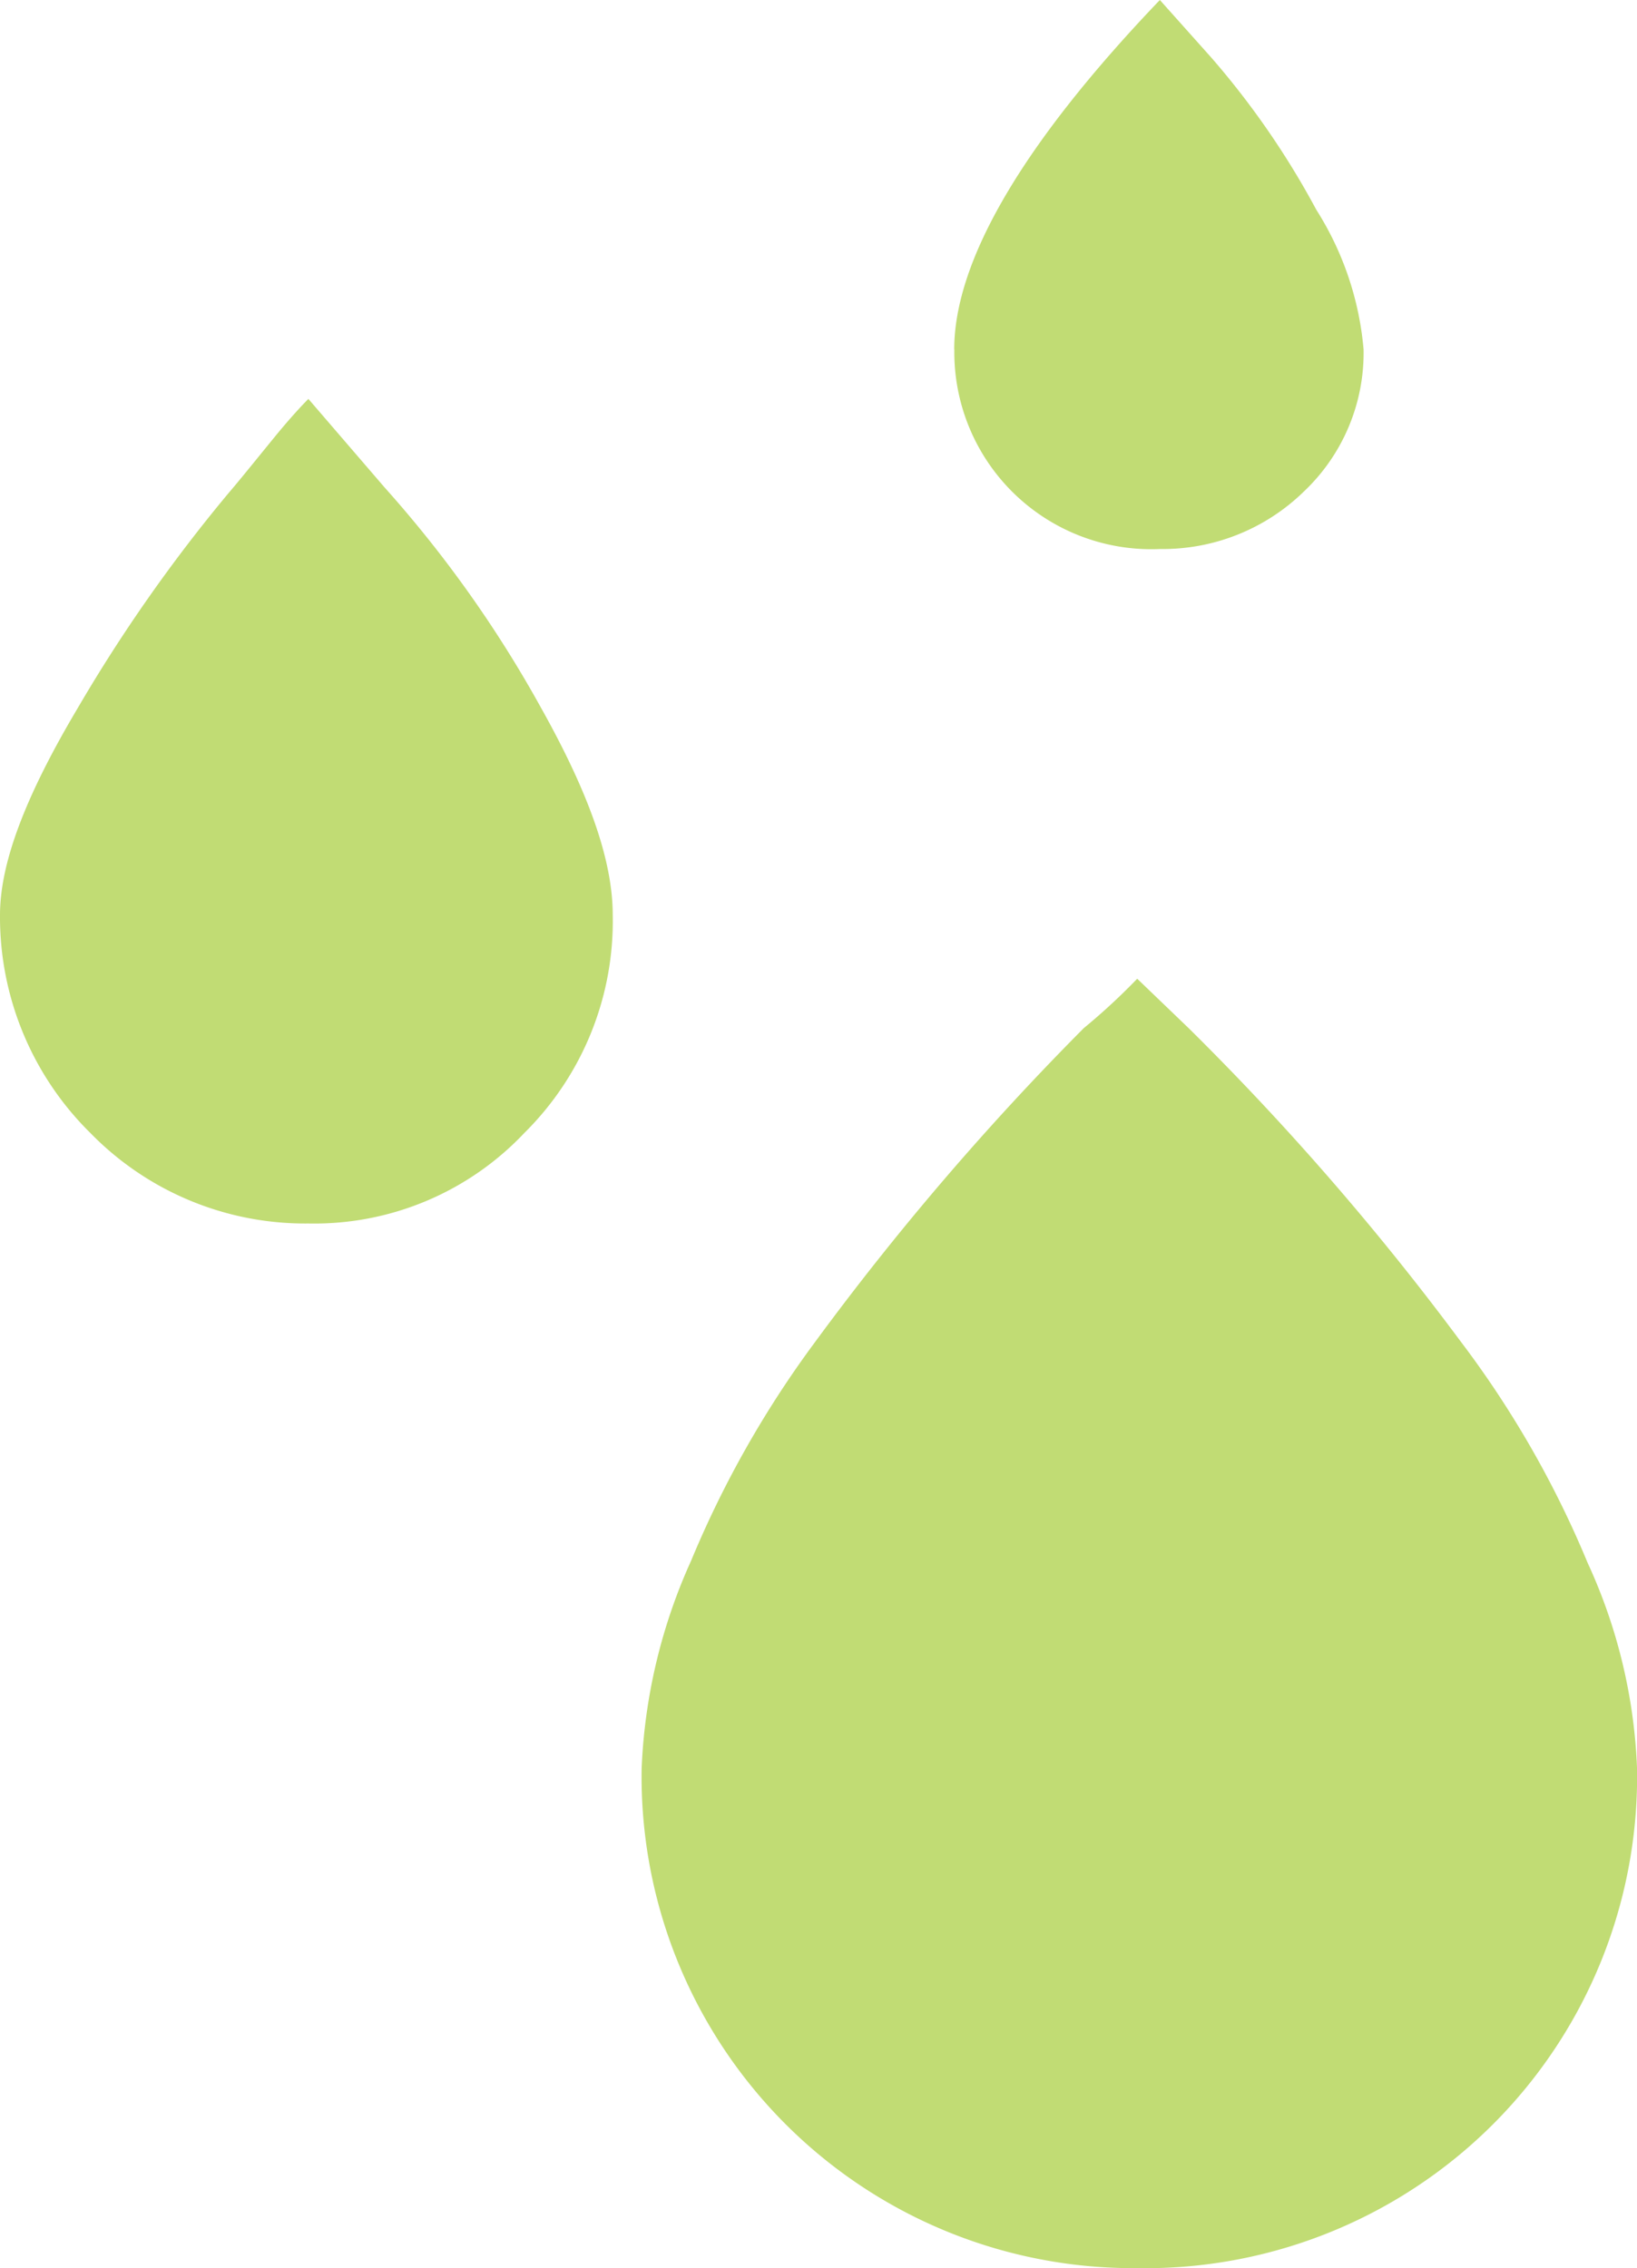 <svg xmlns="http://www.w3.org/2000/svg" width="53" height="73.441" viewBox="0 0 53 73.441">
  <path id="Icon_weather-raindrops" data-name="Icon weather-raindrops" d="M13.212,38.965c0-1.731.866-3.928,2.53-6.725A51.1,51.1,0,0,1,20.6,25.316c.4-.466.932-1.132,1.531-1.864s1-1.132,1.065-1.2l2.464,2.863a38.833,38.833,0,0,1,5.06,7.124c1.531,2.73,2.33,4.927,2.33,6.725a9.645,9.645,0,0,1-2.863,7.058,9.346,9.346,0,0,1-6.991,2.93,9.707,9.707,0,0,1-7.058-2.93A9.817,9.817,0,0,1,13.212,38.965ZM33.986,66.6a18.044,18.044,0,0,1,1.6-6.725,33.322,33.322,0,0,1,3.995-7.058A90.048,90.048,0,0,1,48.3,42.627a20.563,20.563,0,0,0,1.731-1.6l1.665,1.6a87.828,87.828,0,0,1,8.789,10.121,32.406,32.406,0,0,1,4.128,7.191,17.468,17.468,0,0,1,1.6,6.658,15.92,15.92,0,0,1-16.18,16.18A15.917,15.917,0,0,1,33.986,66.6ZM44.106,20.655c0-2.863,2.2-6.658,6.658-11.319L52.429,11.2a26.832,26.832,0,0,1,3.4,4.927,10.049,10.049,0,0,1,1.531,4.528,6.182,6.182,0,0,1-1.931,4.594,6.539,6.539,0,0,1-4.661,1.864,6.377,6.377,0,0,1-6.658-6.459Z" transform="translate(-13.212 -9.336)" fill="#c1dc74"/>
</svg>
